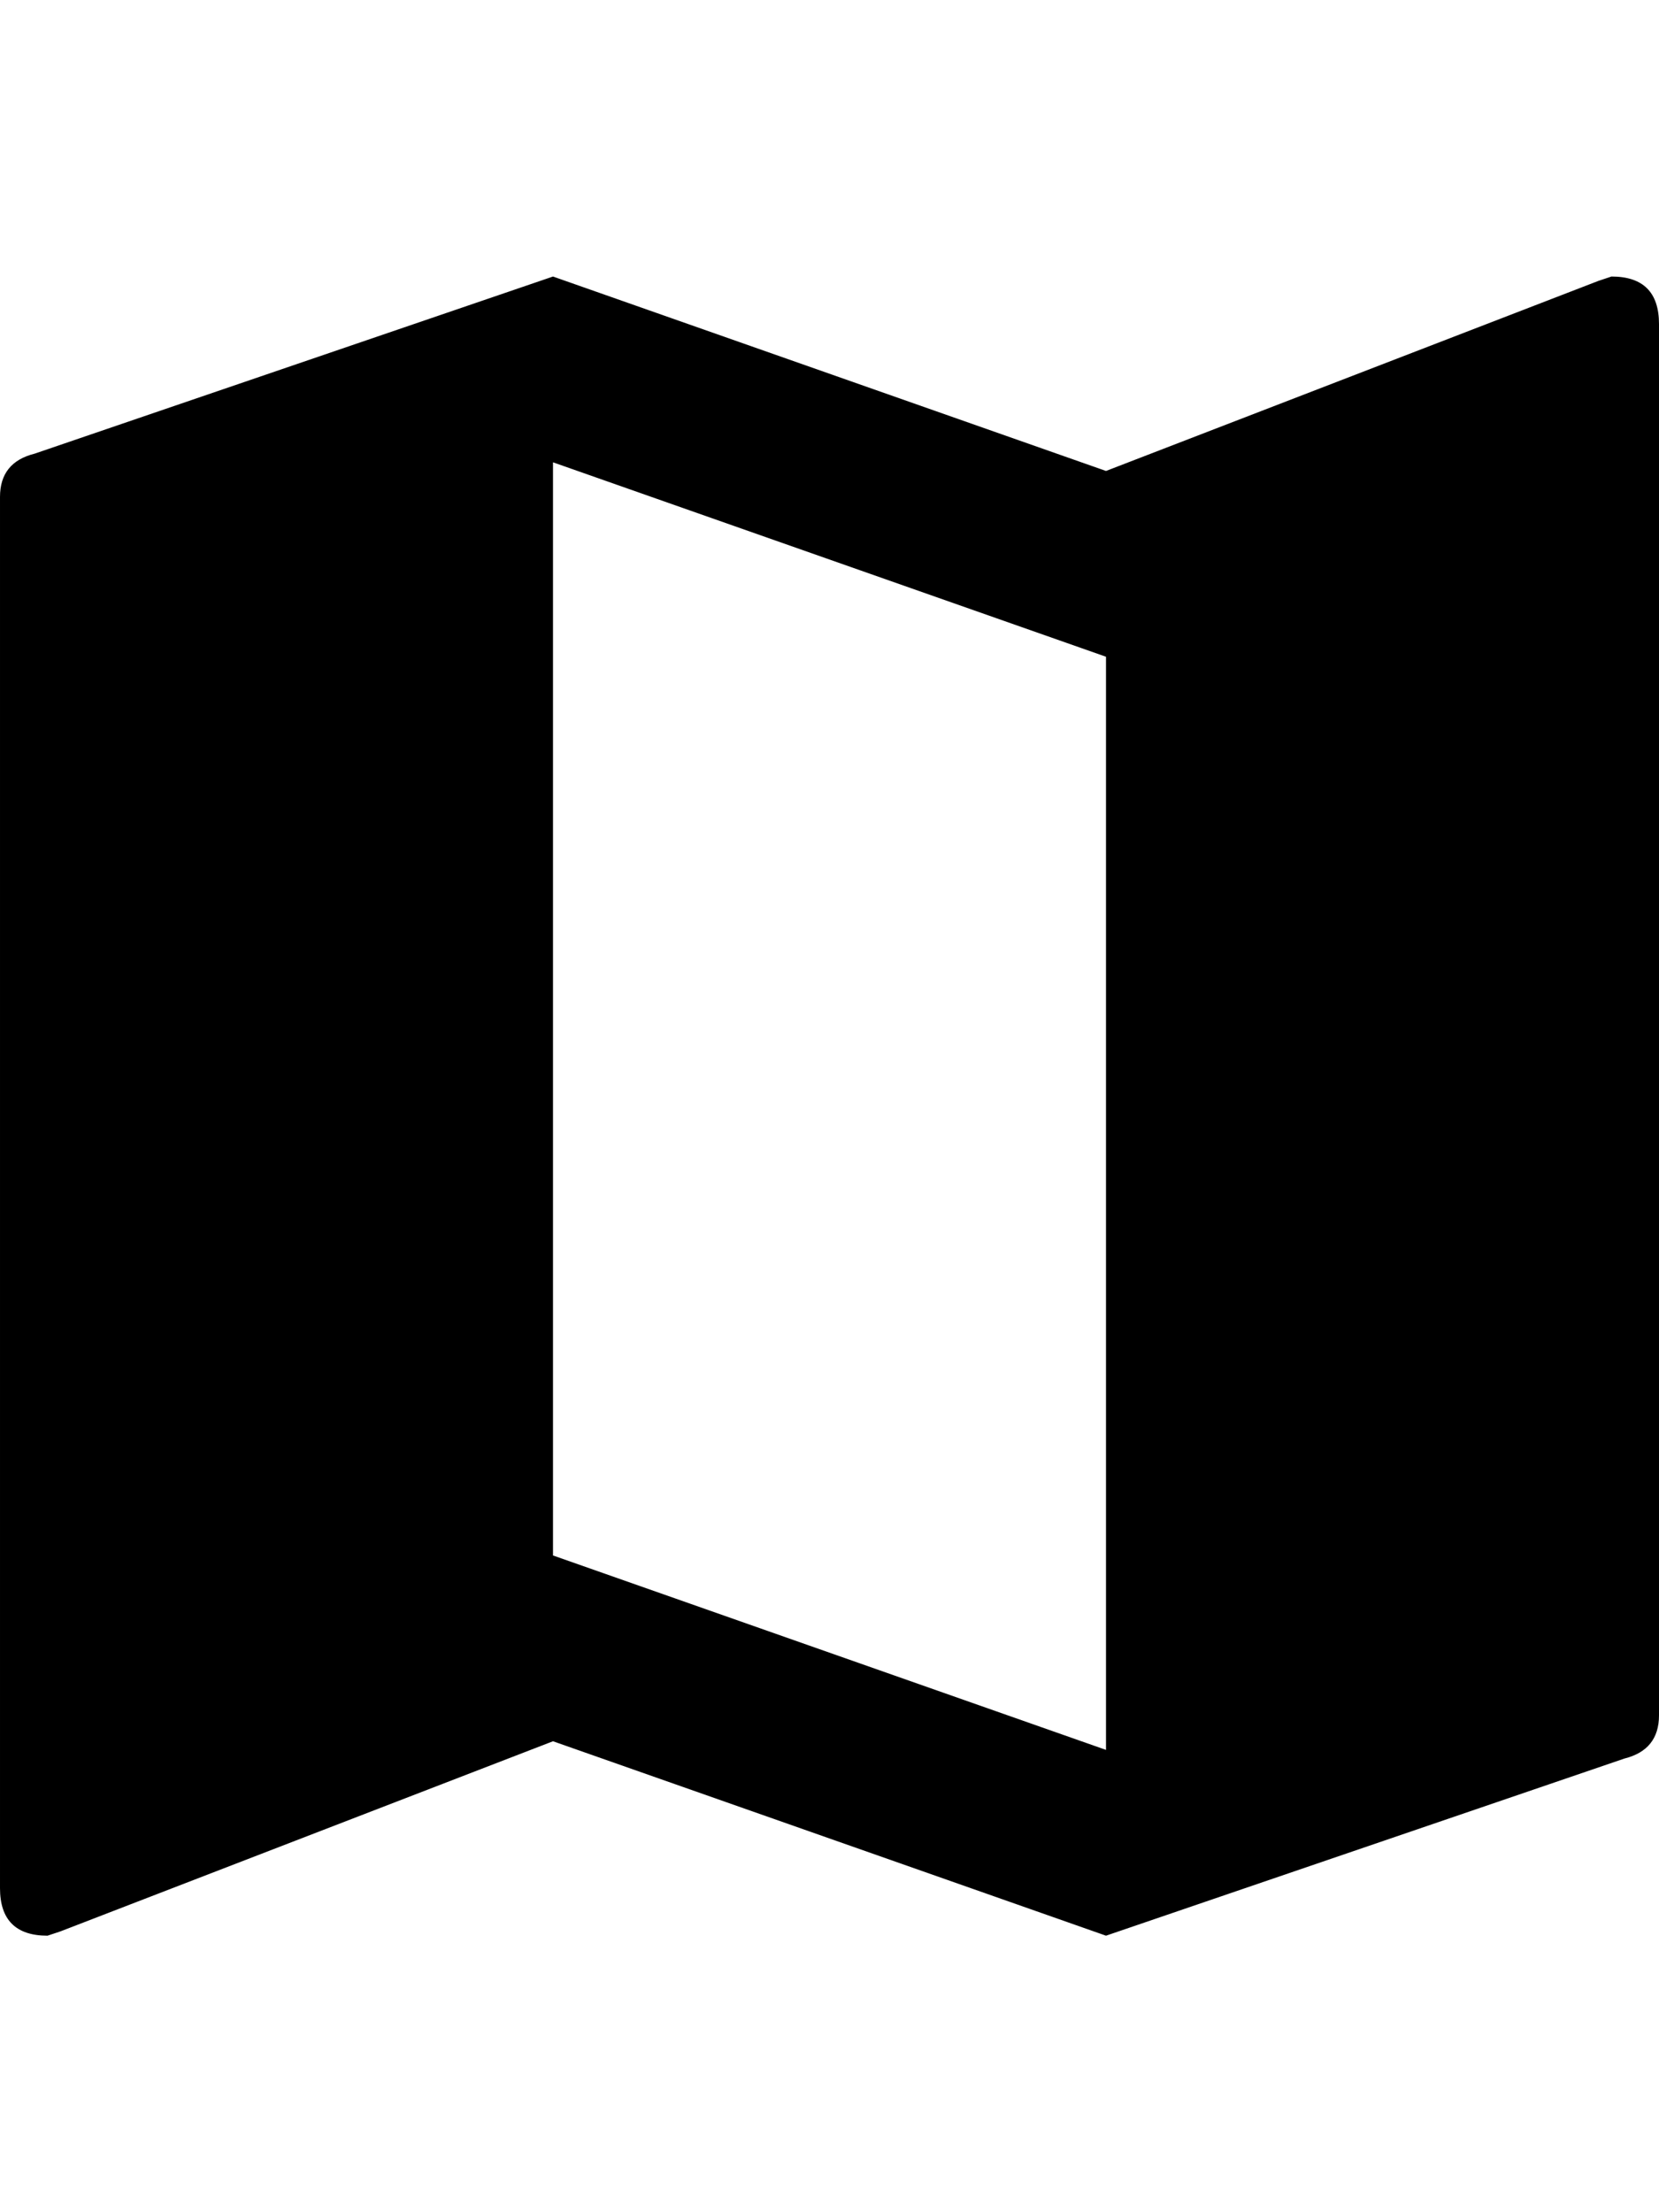 <svg xmlns="http://www.w3.org/2000/svg" viewBox="0 0 384 512"><path d="M373 64q11 0 11 11v322q0 8-8 10l-120 41-128-45-114 44-3 1q-11 0-11-11v-322q0-8 8-10l120-41 128 45 114-44zm-117 341v-253l-128-45v253z"/></svg>